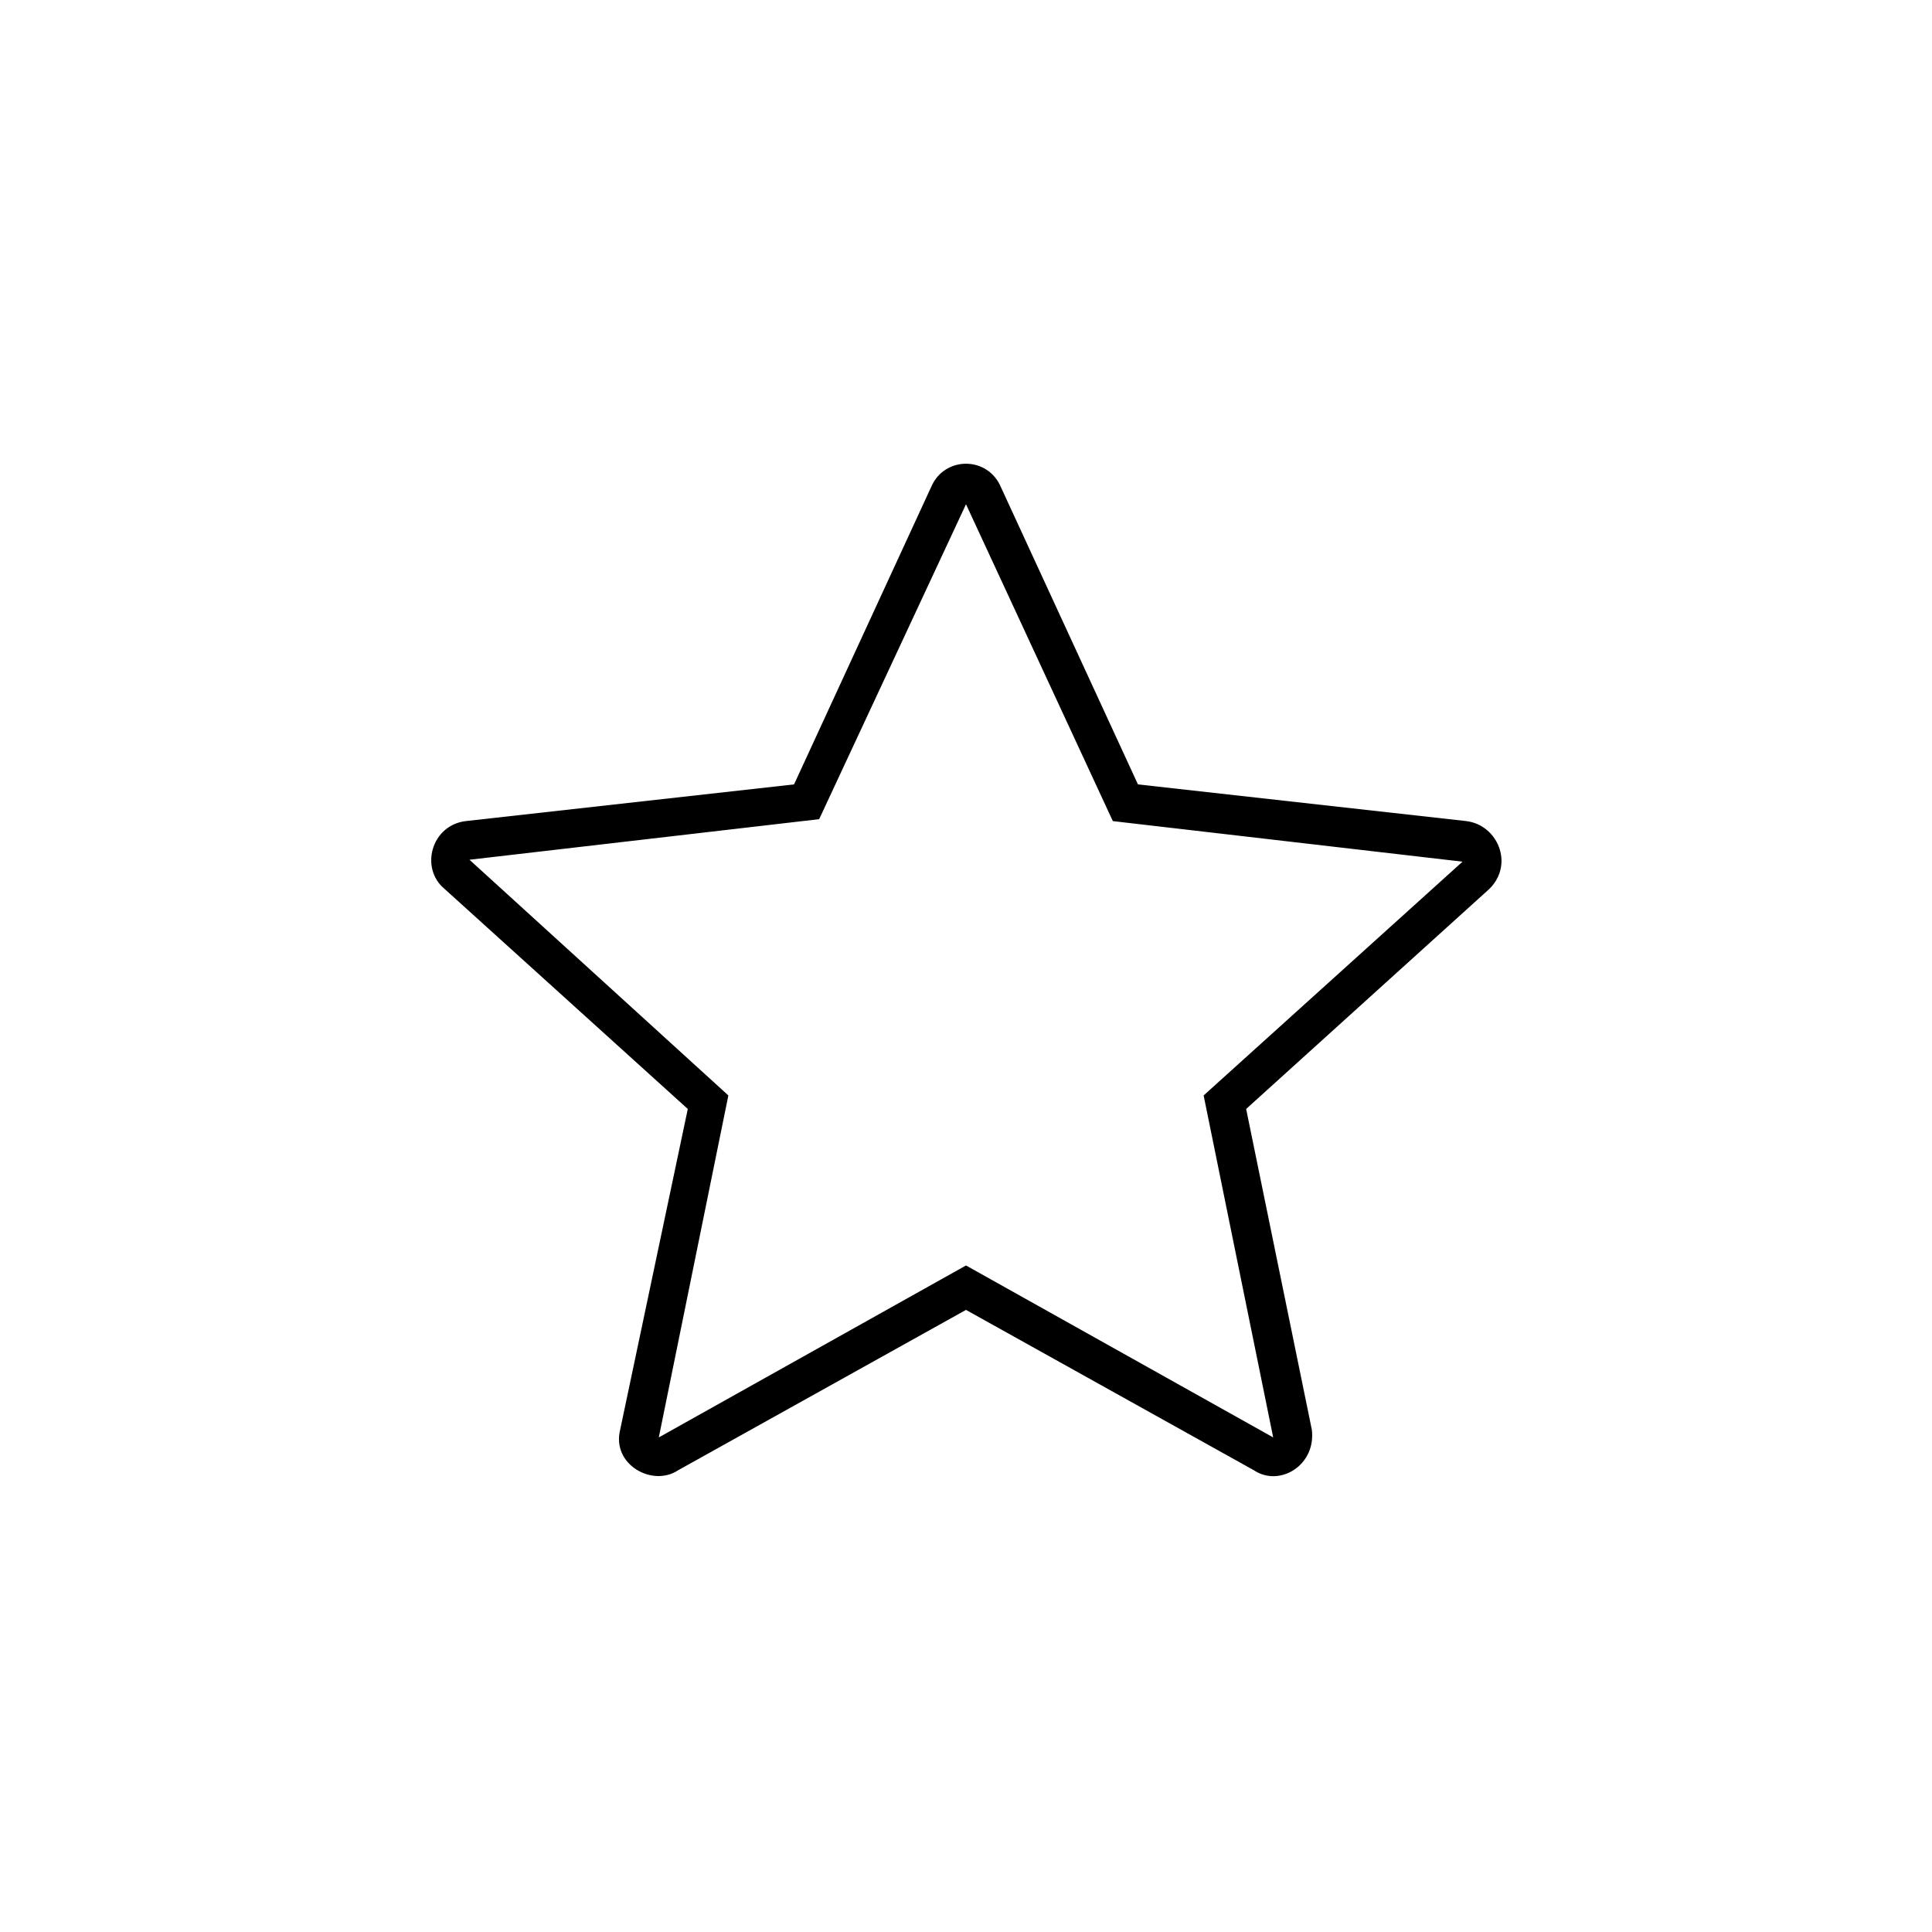 <svg xmlns="http://www.w3.org/2000/svg" xmlns:xlink="http://www.w3.org/1999/xlink" version="1.1" x="0px" y="0px" viewBox="0 0 100 100" enable-background="new 0 0 100 100" xml:space="preserve"><path d="M75.9,42.5l-17-1.9L51.8,25.2c-0.683-1.595-2.916-1.598-3.6,0l-7.1,15.4l-17,1.9c-1.784,0.223-2.368,2.443-1.1,3.5  l12.6,11.4L32.1,74c-0.452,1.804,1.671,2.985,3,2.1L50,67.8l14.9,8.3c1.335,0.892,3.229-0.264,3-2.1l-3.4-16.6L77.1,46  C78.378,44.721,77.52,42.703,75.9,42.5z M62.3,56.7L65.9,74.4L50,65.5l-15.9,8.9l3.6-17.7L24.3,44.5l18.1-2.1L50,26.1l7.6,16.4  L75.7,44.6L62.3,56.7z"></path></svg>